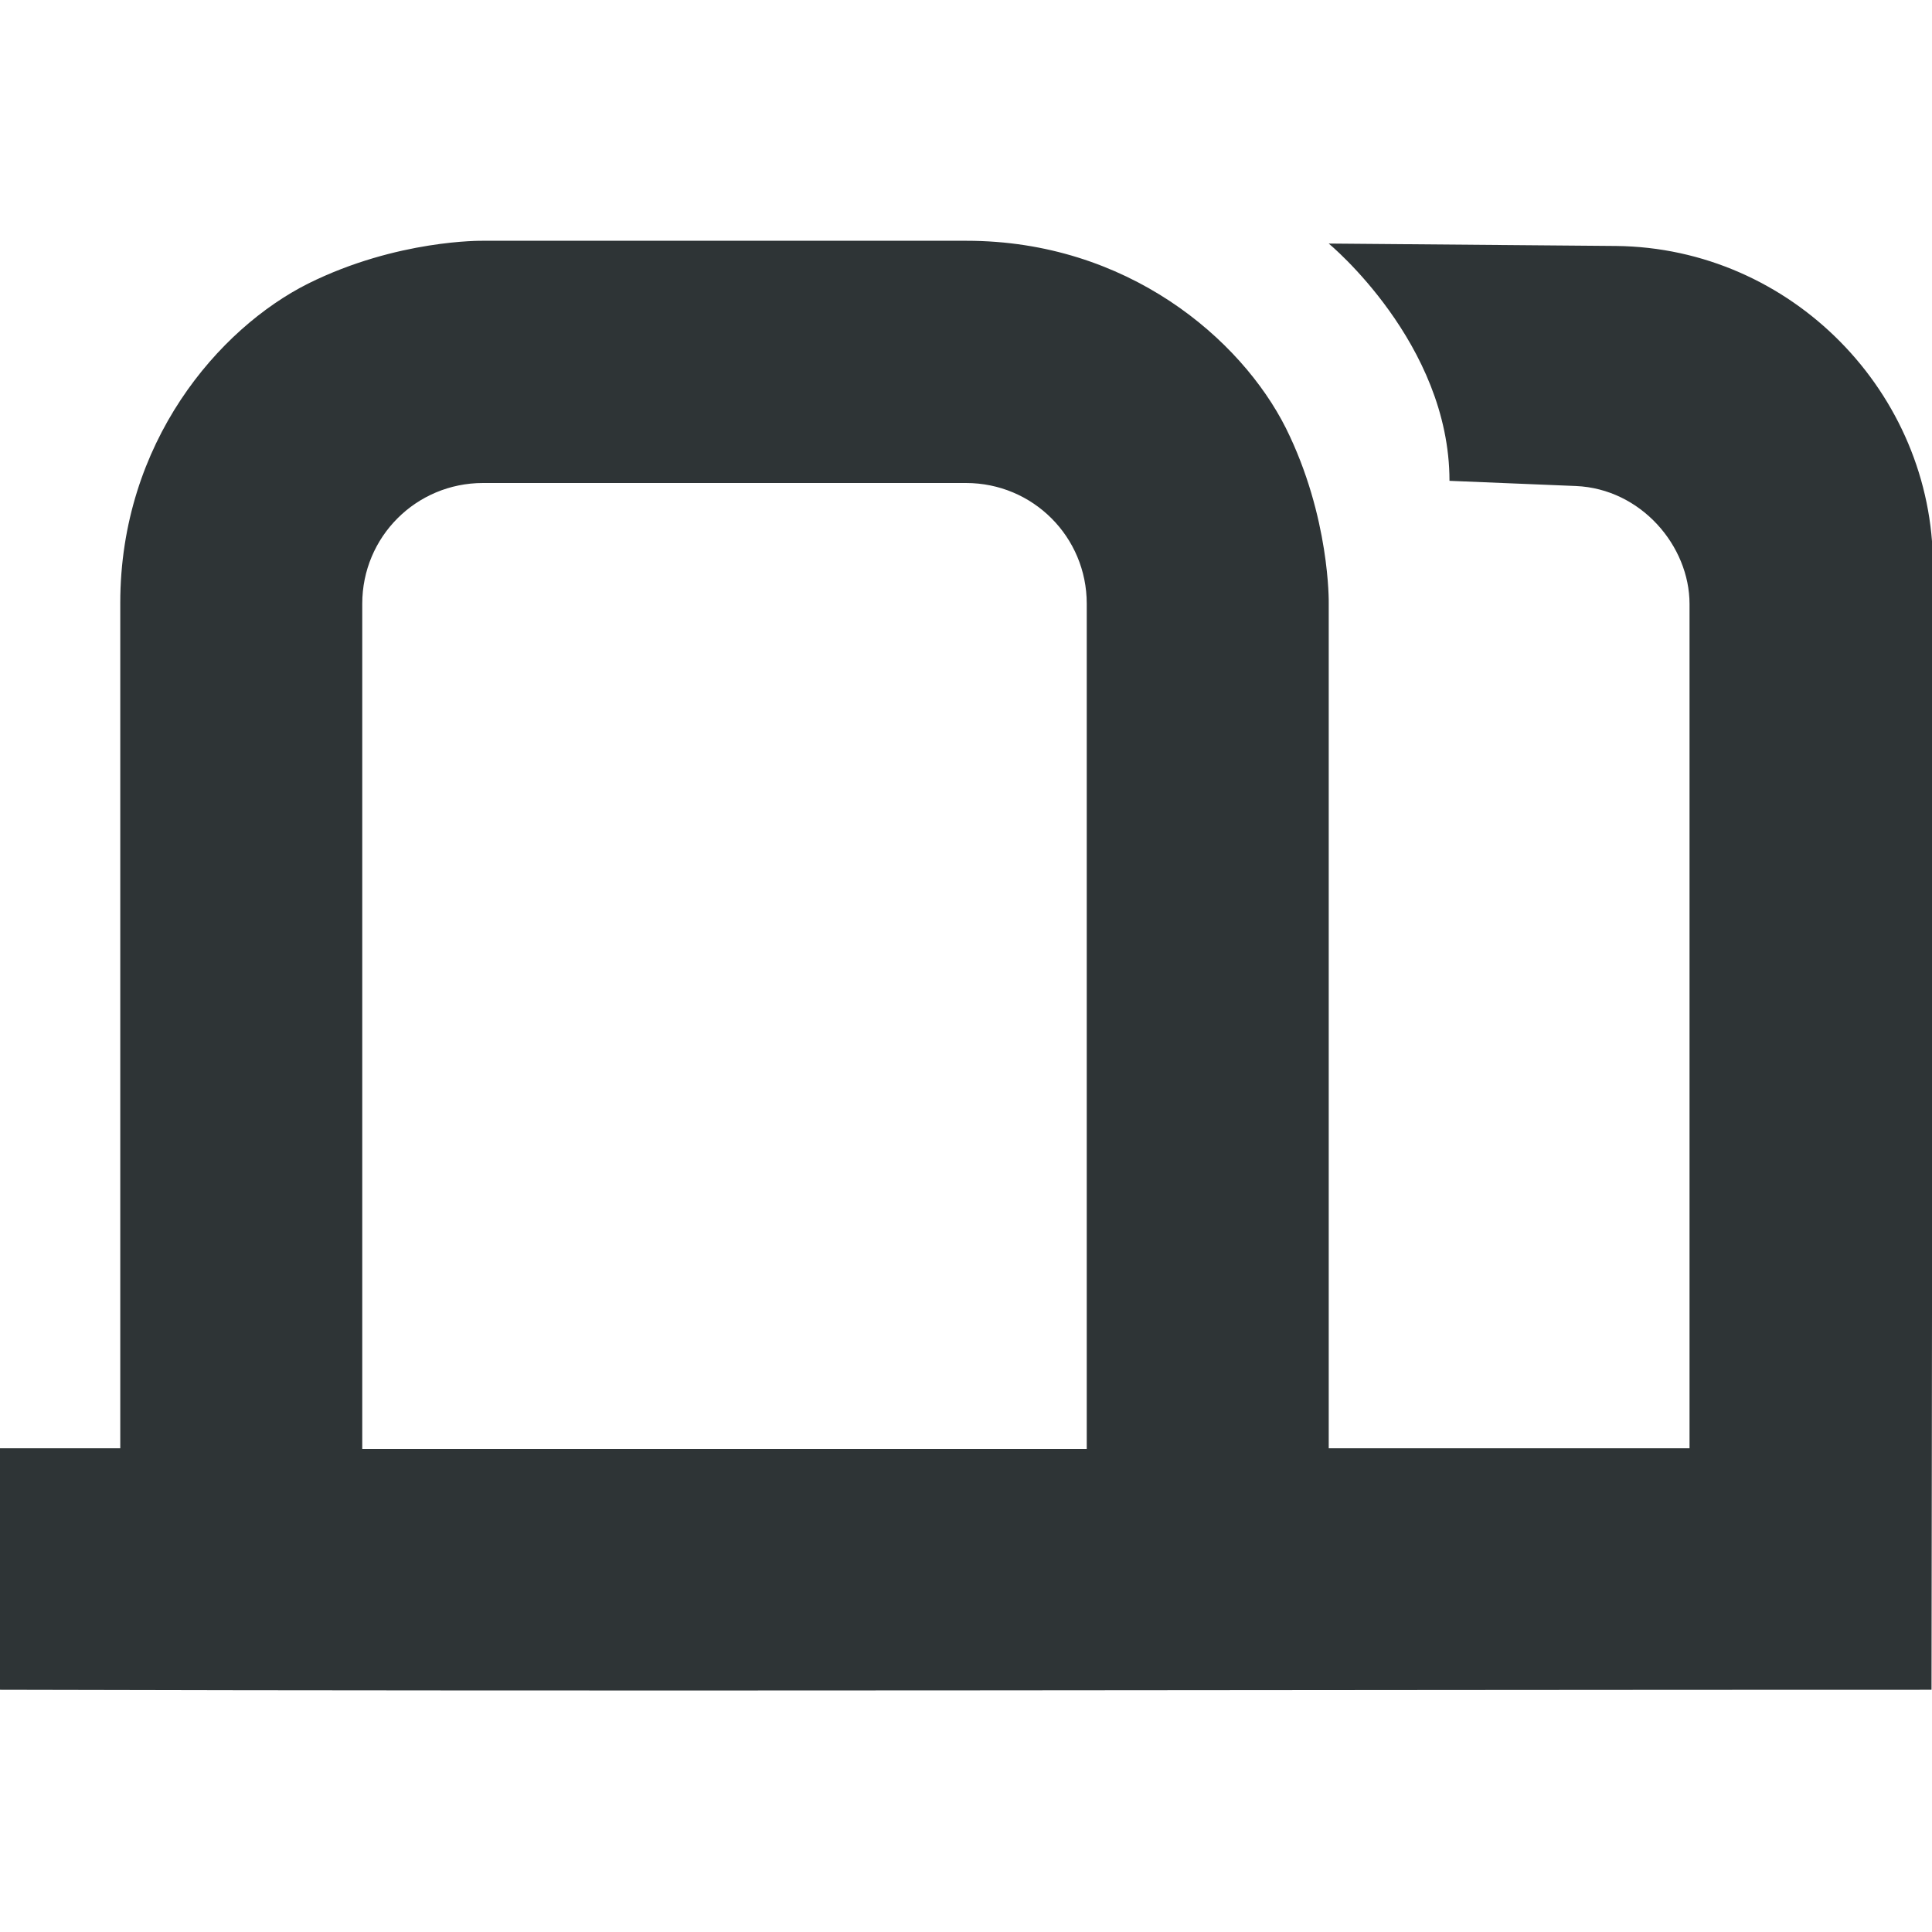 <svg viewBox="0 0 16 16" xmlns="http://www.w3.org/2000/svg"><path d="m3.996 1.994s-.707-.012-1.445.355c-.738.371-1.555 1.313-1.555 2.645v7h-1l-.004 2h.004c5.327.014 10.659 0 16 0l.012-9.309c0-1.43-1.172-2.633-2.625-2.648l-2.379-.02s1 .824 1 1.965l1.047.043c.539.023.941.496.941.977v6.992h-2.988v-7s.012-.711-.355-1.449c-.371-.738-1.313-1.551-2.645-1.551zm.004 2.006h4c.554 0 1 .446 1 1v7h-6v-7c0-.554.446-1 1-1z" fill="#2e3436"/></svg>